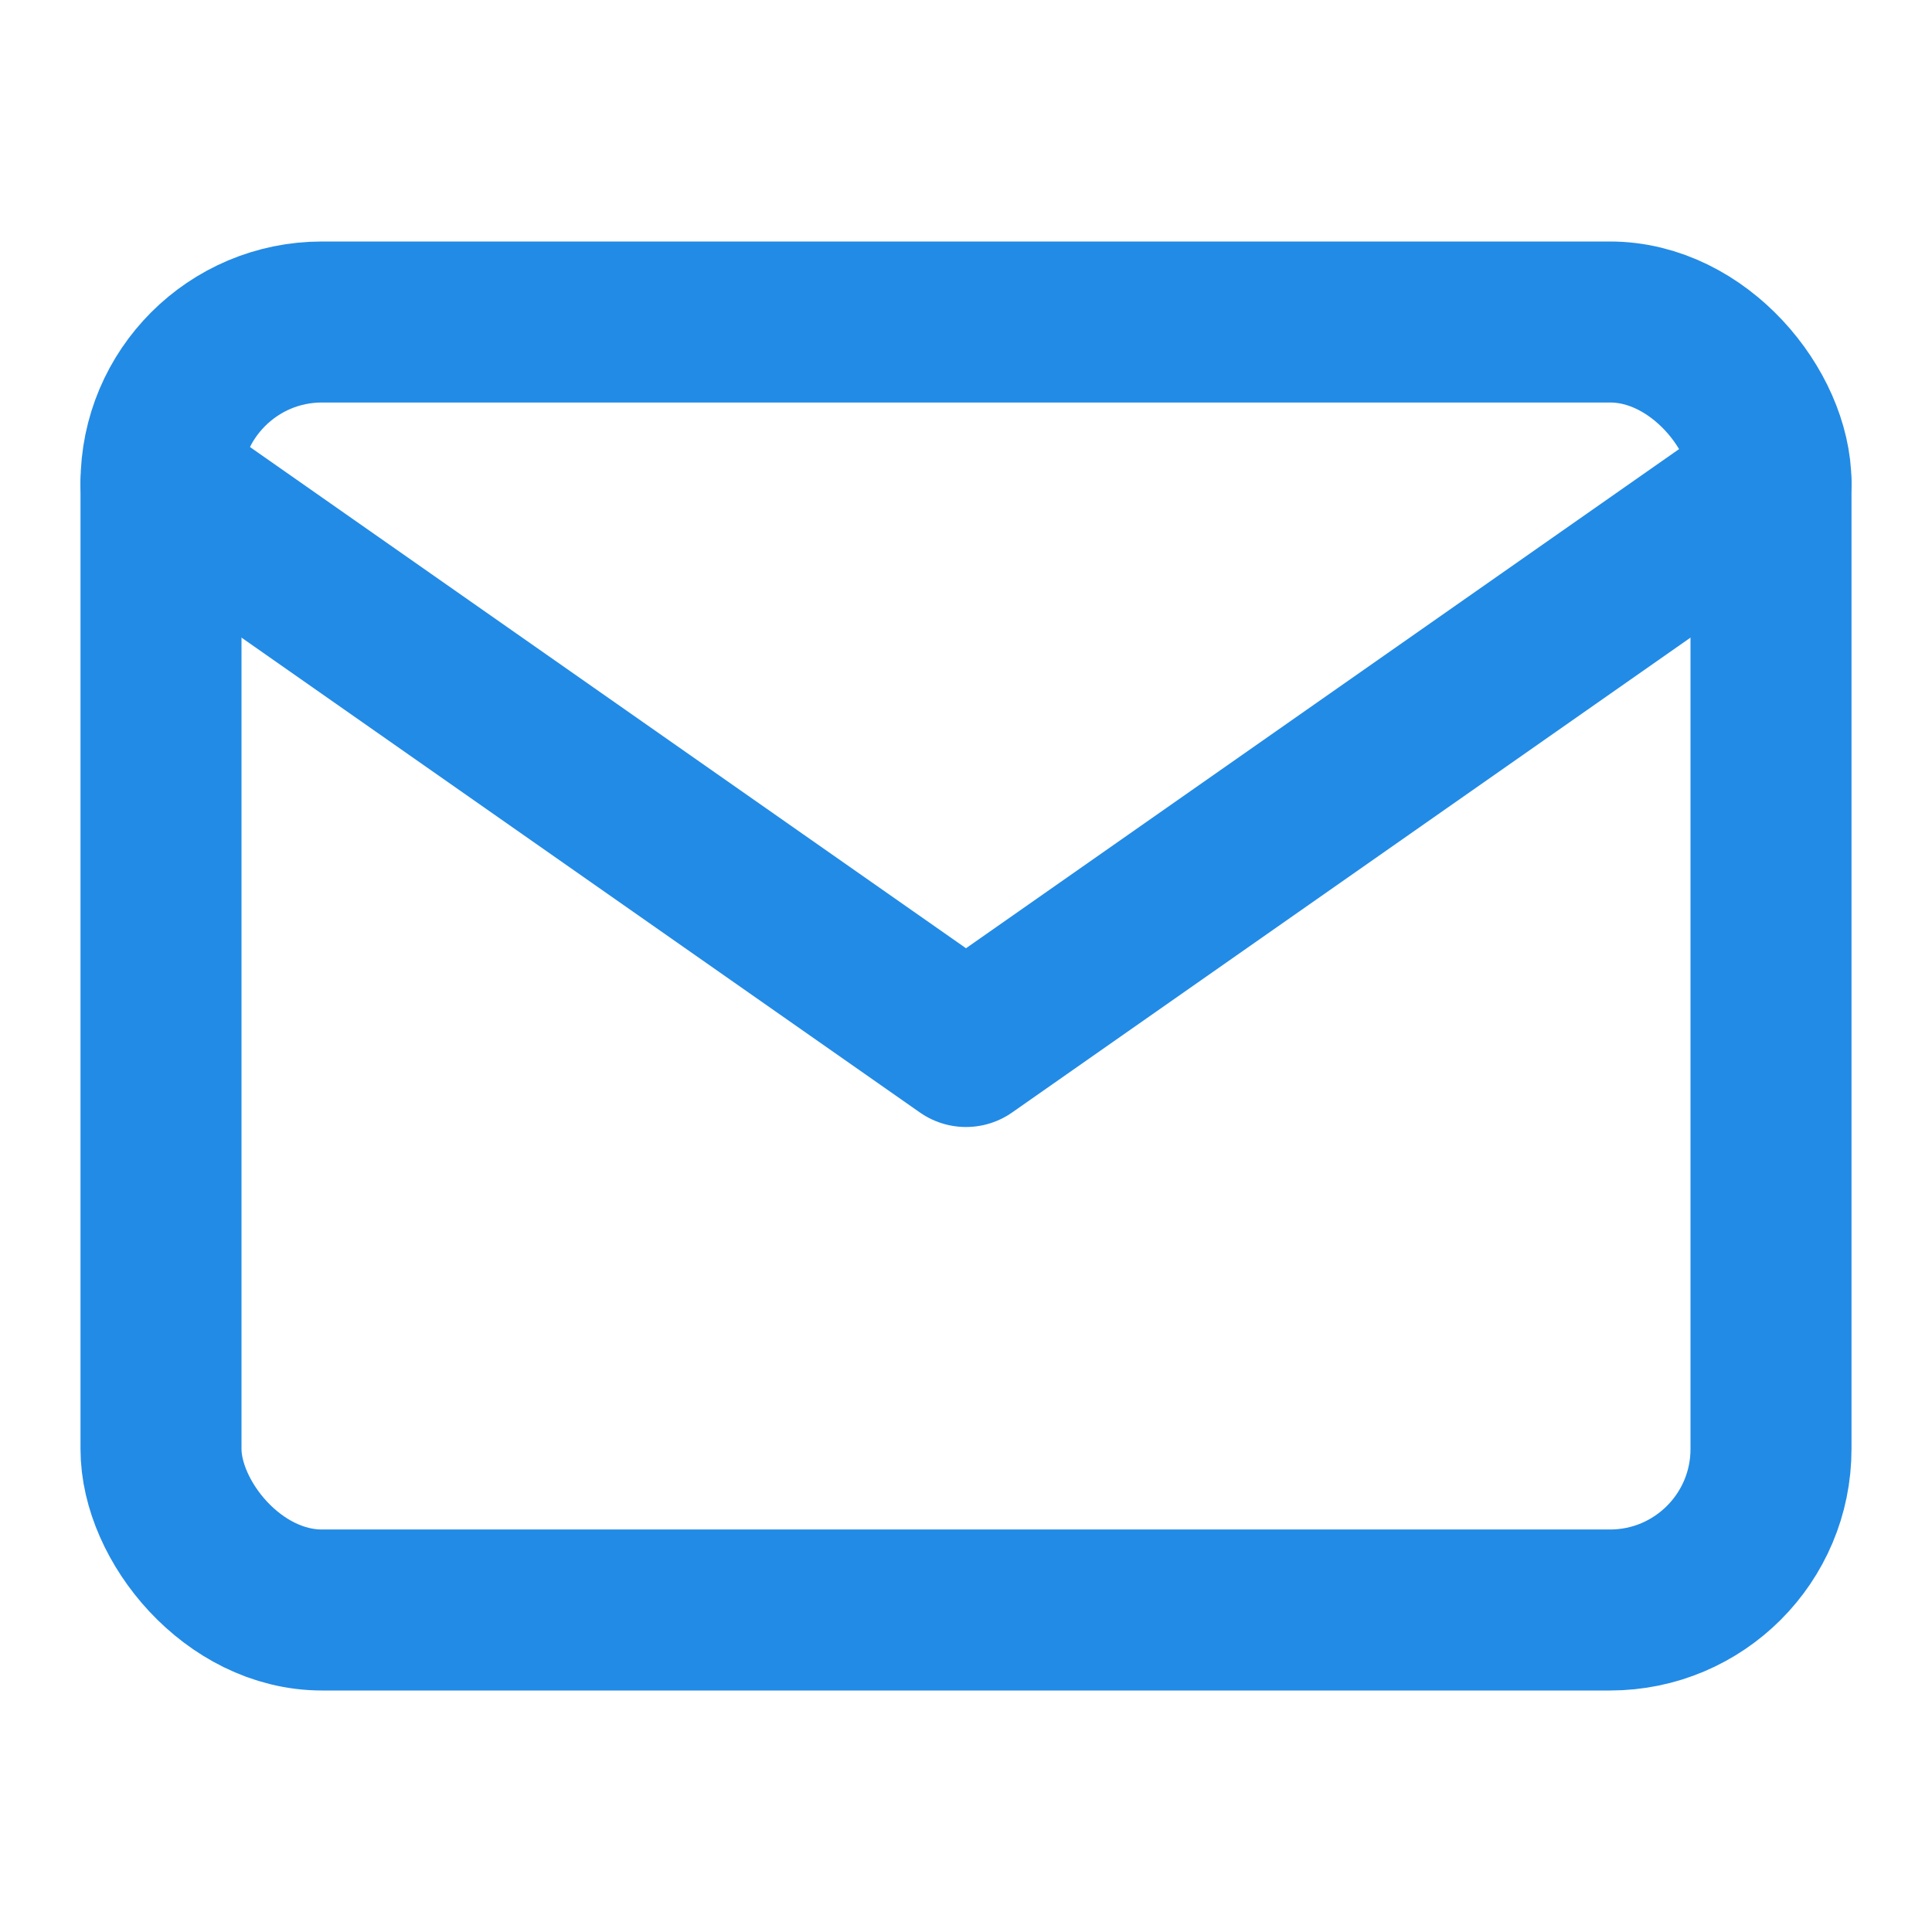 <svg xmlns="http://www.w3.org/2000/svg" width="28" height="28" viewBox="0 0 24 24" fill="none" stroke="#228be6" stroke-width="2" stroke-linecap="round" stroke-linejoin="round"><rect x="2" y="4" width="20" height="16" rx="2"/><polyline points="22,6 12,13 2,6"/></svg>
